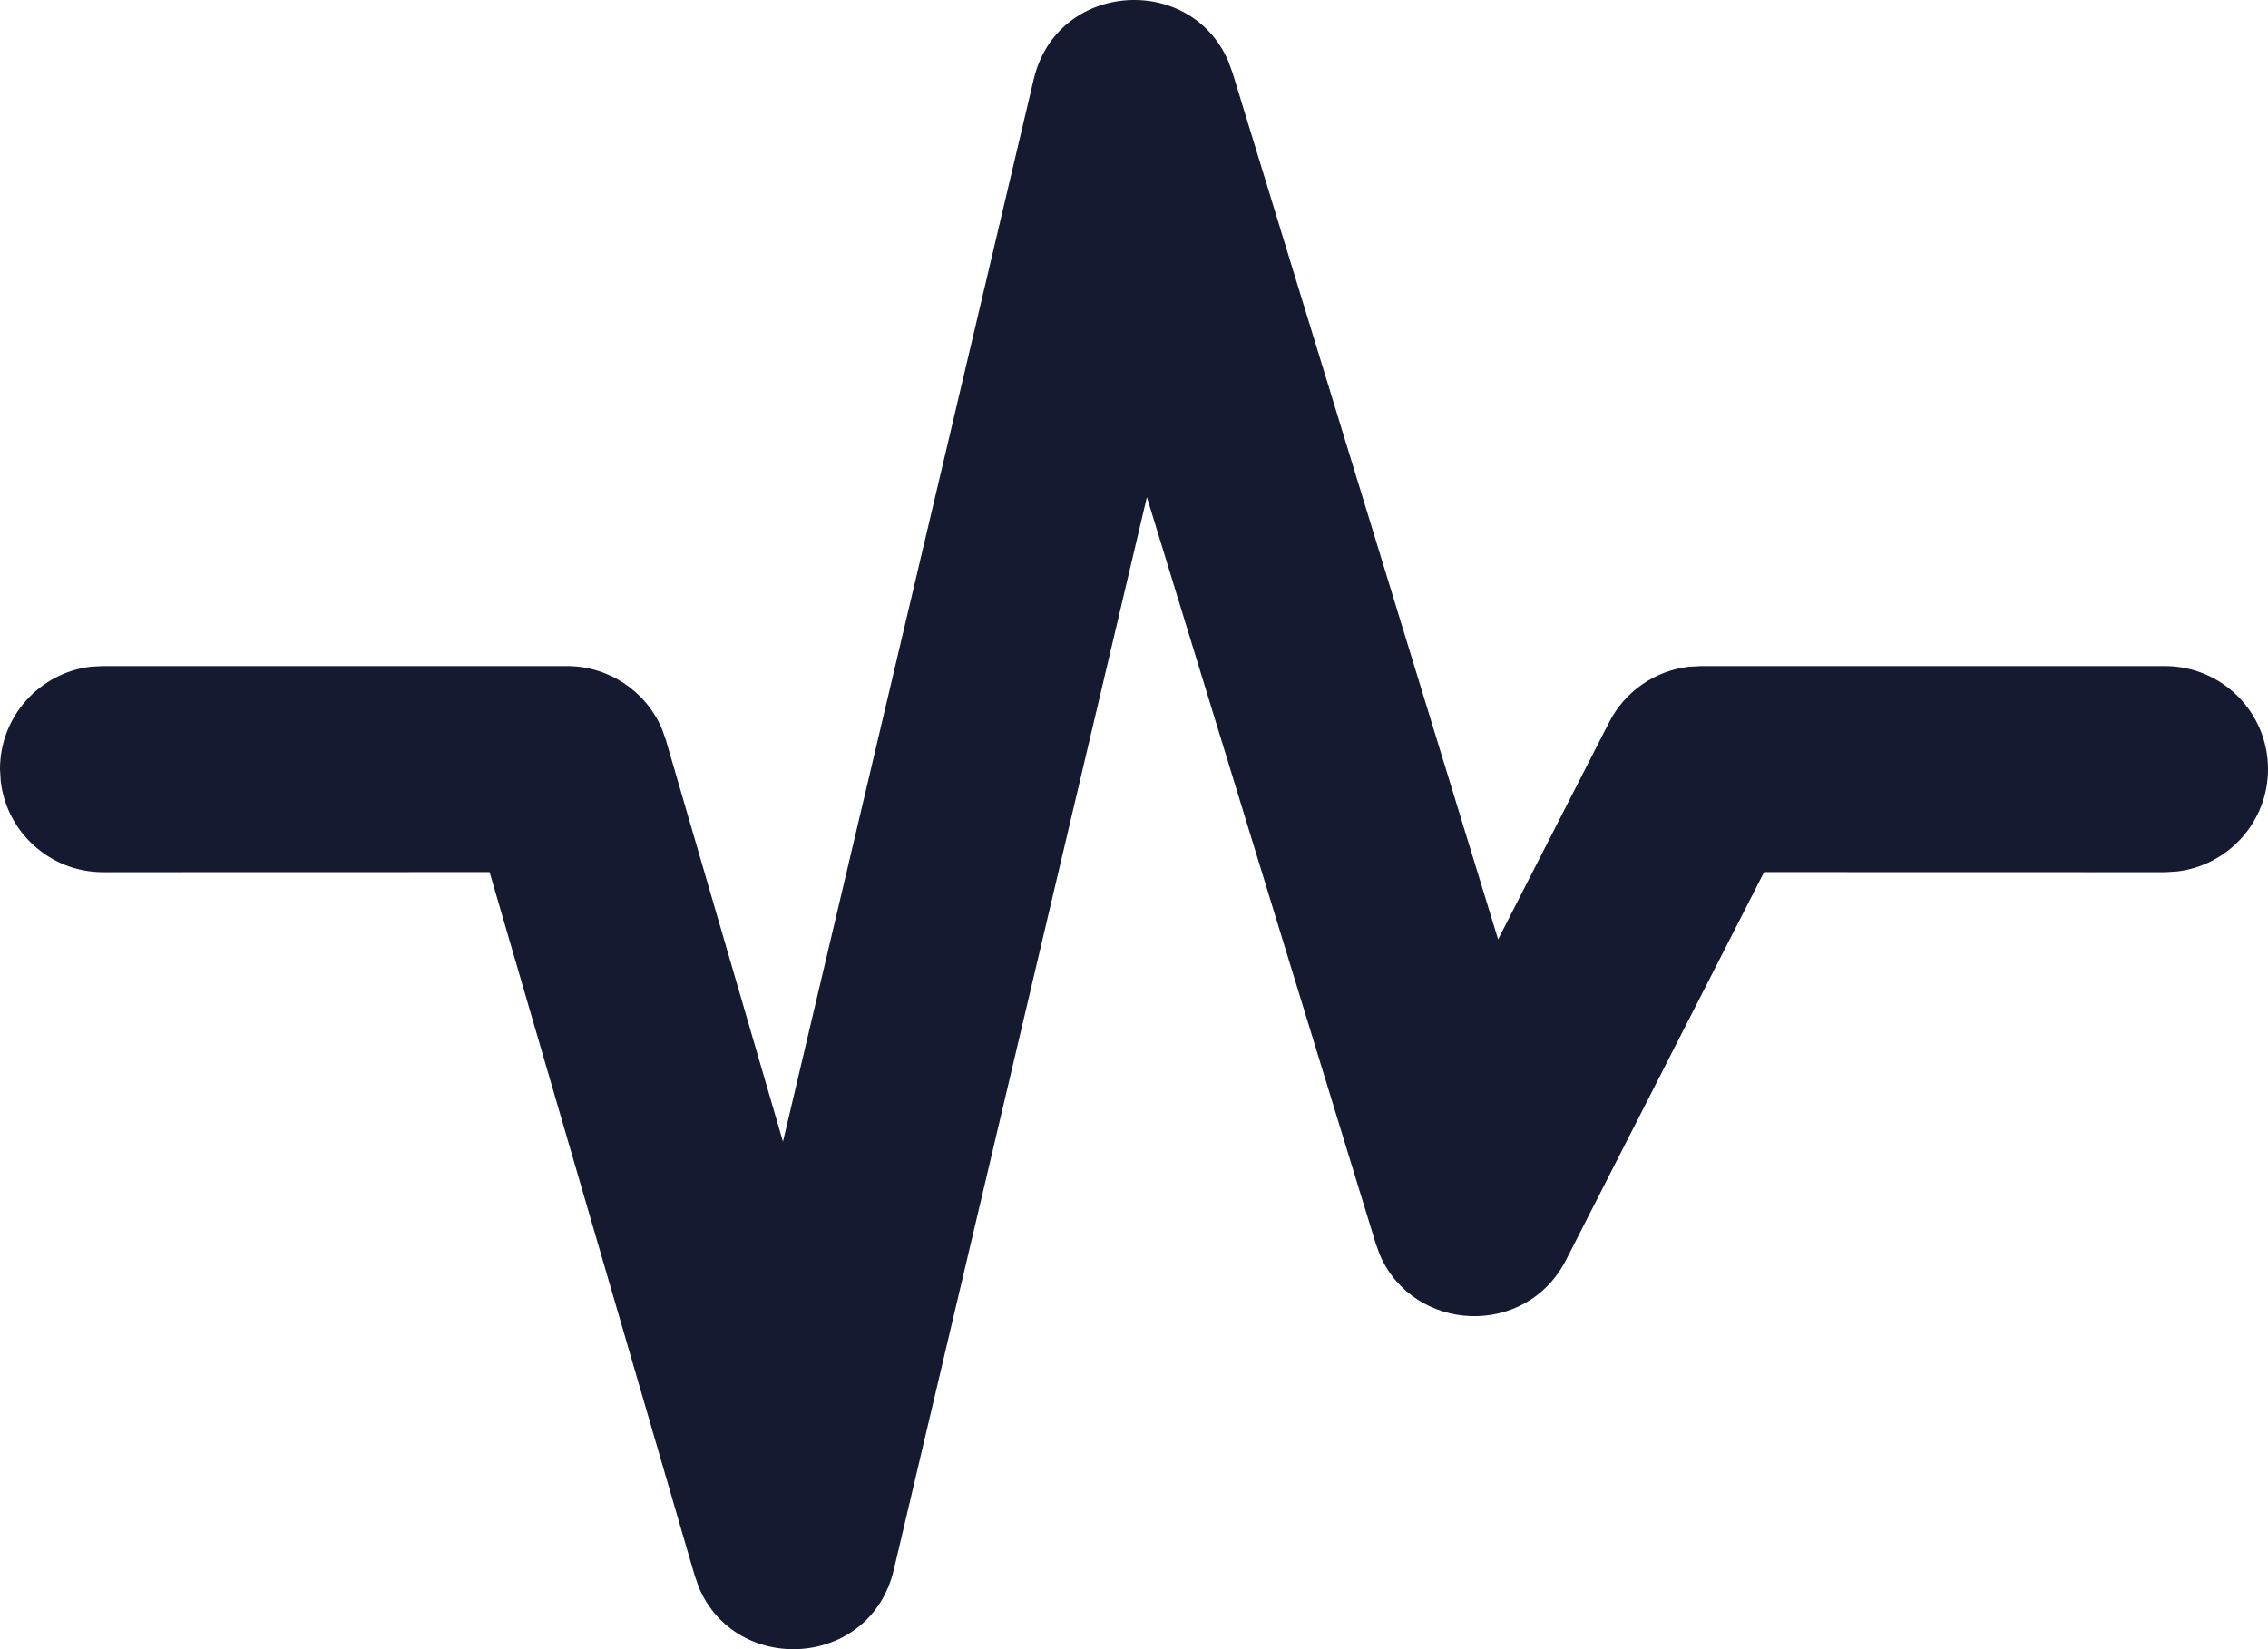 <svg xmlns="http://www.w3.org/2000/svg" xmlns:xlink="http://www.w3.org/1999/xlink" width="22" height="16" version="1.1" viewBox="0 0 22 16"><title>Icon/Pulse/Linear</title><g id="💙-Icons" fill="none" fill-rule="evenodd" stroke="none" stroke-width="1"><g id="Icons-Copy" transform="translate(-825, -284)"><g id="Icon/Pulse/Linear" transform="translate(824, 280)"><rect id="Base" width="24" height="24" x="0" y="0"/><path id="Icon" fill="#151A30" d="M11.027,4.77 C11.251,3.819 12.543,3.737 12.913,4.59 L12.956,4.707 L15.532,13.114 L16.609,11.007 C16.761,10.709 17.05,10.51 17.376,10.469 L17.5,10.462 L22,10.462 C22.552,10.462 23,10.909 23,11.462 C23,11.974 22.614,12.397 22.117,12.455 L22,12.462 L18.112,12.461 L16.191,16.224 C15.8,16.988 14.712,16.929 14.385,16.175 L14.344,16.062 L12.125,8.823 L9.67,19.23 C9.444,20.188 8.14,20.262 7.778,19.398 L7.737,19.28 L5.749,12.461 L2,12.462 C1.487,12.462 1.064,12.075 1.007,11.578 L1,11.462 C1,10.949 1.386,10.526 1.883,10.468 L2,10.462 L6.5,10.462 C6.904,10.462 7.264,10.704 7.42,11.069 L7.46,11.182 L8.595,15.076 L11.027,4.77 Z"/></g></g></g></svg>